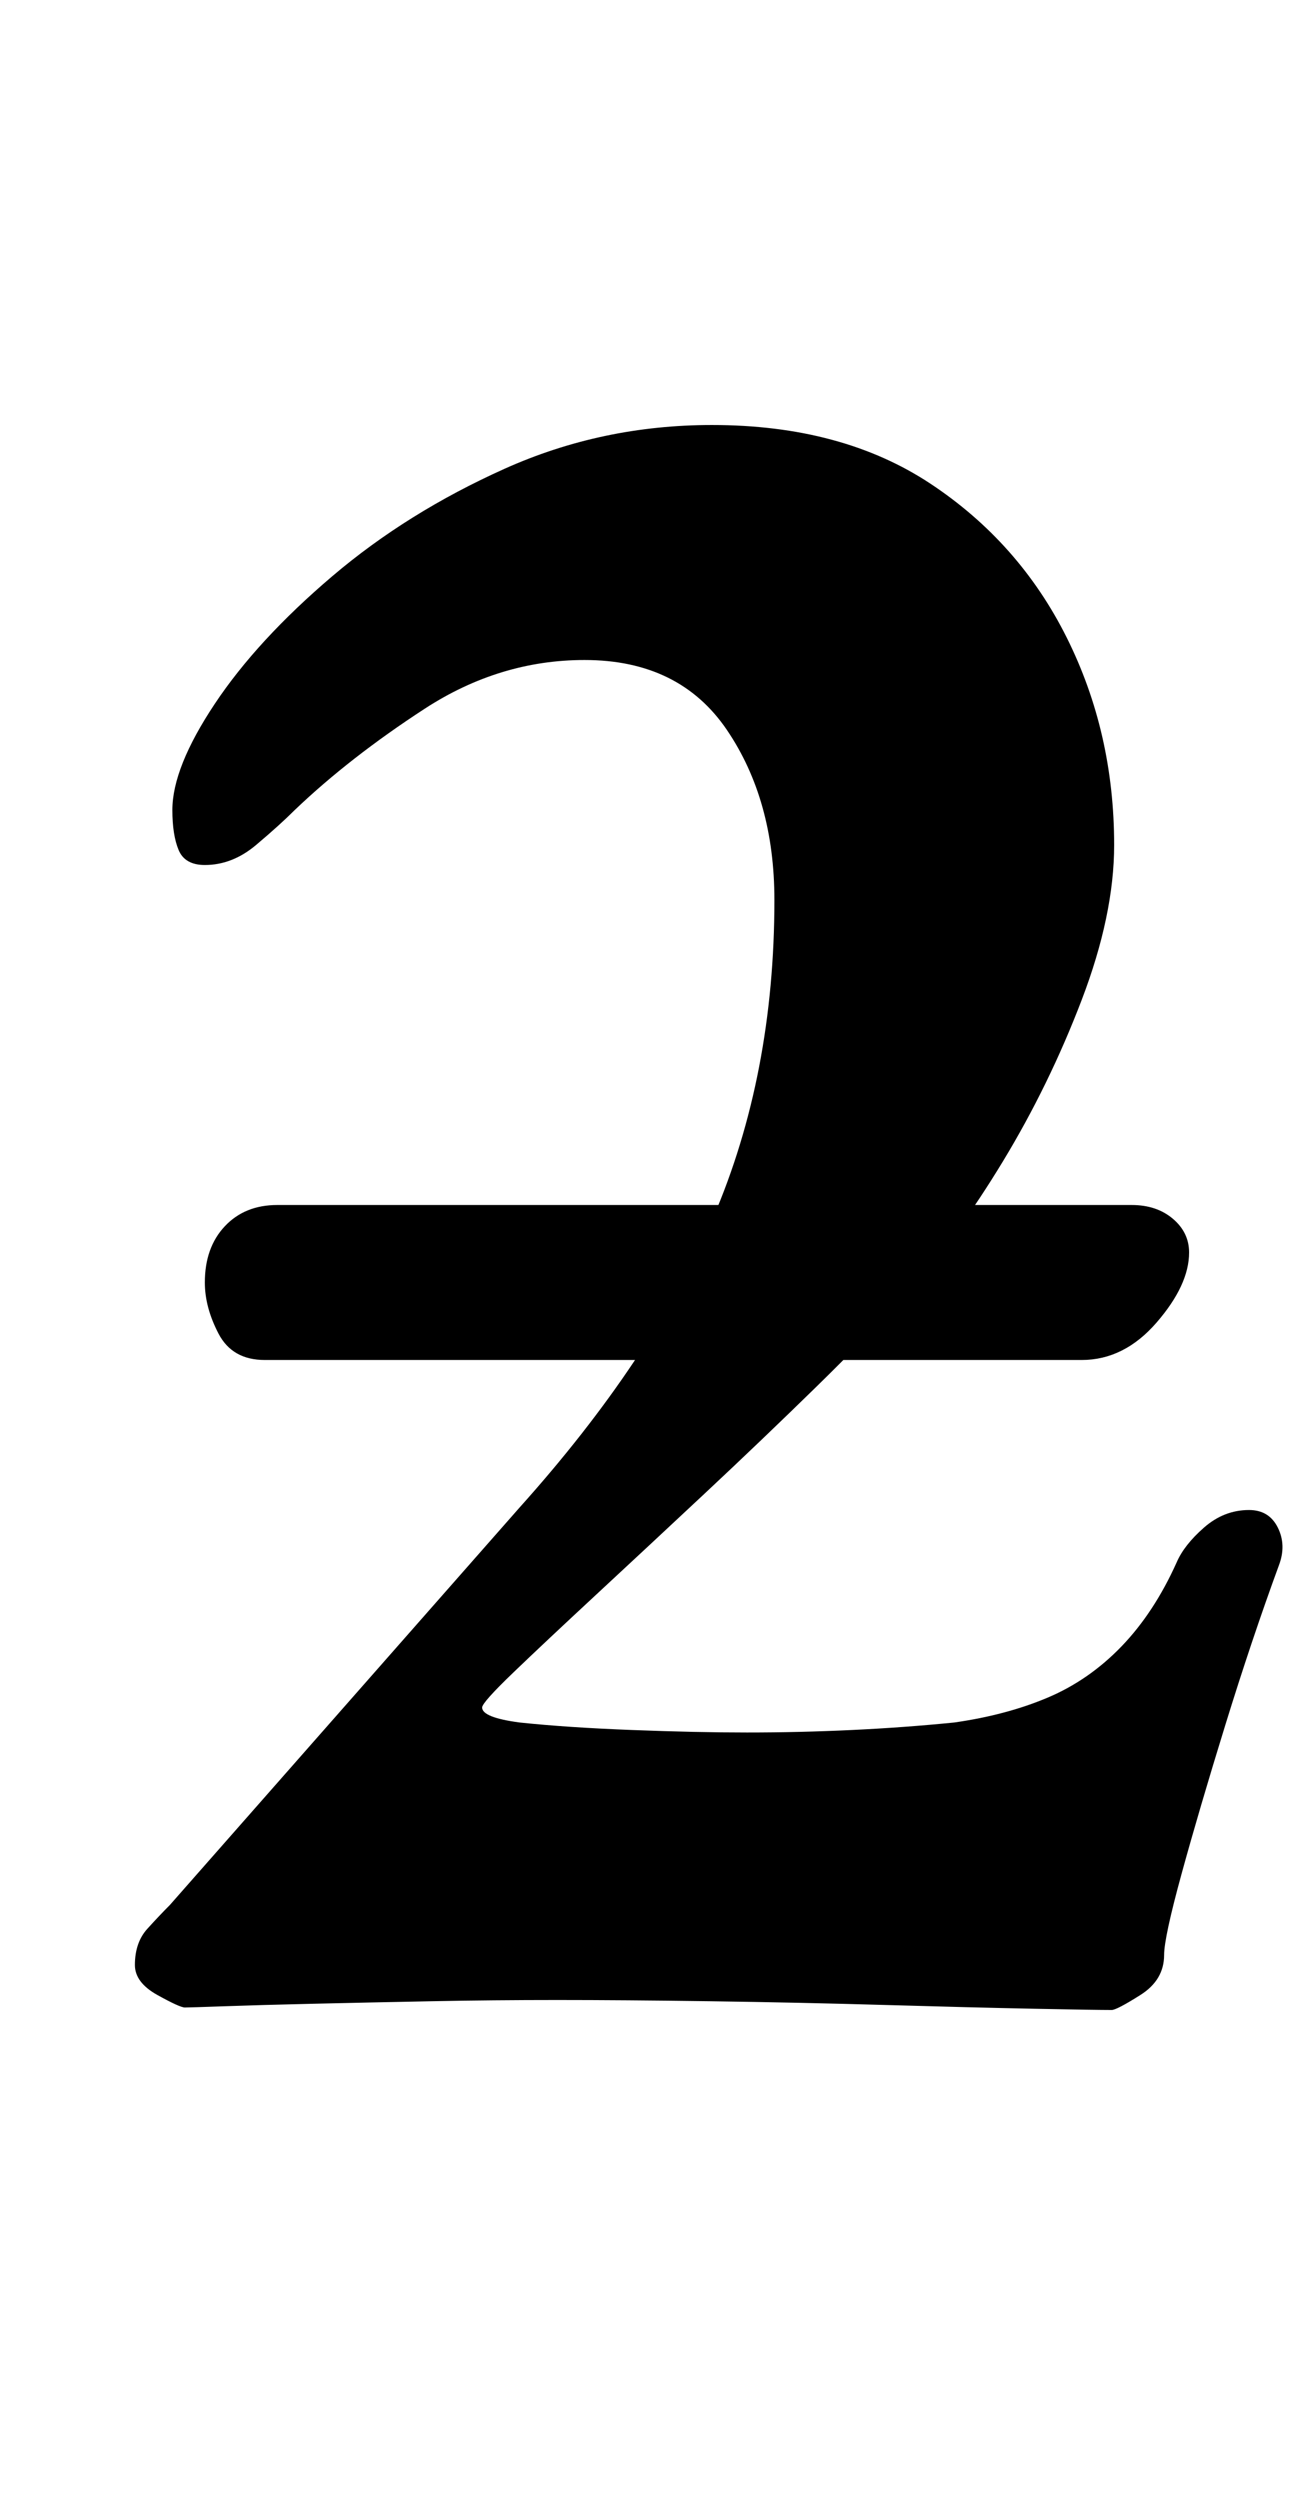 <?xml version="1.0" standalone="no"?>
<!DOCTYPE svg PUBLIC "-//W3C//DTD SVG 1.1//EN" "http://www.w3.org/Graphics/SVG/1.1/DTD/svg11.dtd" >
<svg xmlns="http://www.w3.org/2000/svg" xmlns:xlink="http://www.w3.org/1999/xlink" version="1.1" viewBox="-10 0 524 1000">
  <g transform="matrix(1 0 0 -1 0 800)">
   <path fill="currentColor"
d="M96 256q-13 0 -18.5 10.5t-5.5 20.5q0 14 8 22.5t21 8.5h342q10 0 16.5 -5.5t6.5 -13.5q0 -13 -13 -28t-30 -15h-327zM435 -4q-6 0 -31 0.5t-59.5 1.5t-70 1.5t-61.5 0.5q-25 0 -50.5 -0.5t-47 -1t-35.5 -1t-16 -0.5t-11 5t-9 12q0 9 5 14.5t9 9.5l140 159
q53 59 77.5 116t24.5 127q0 40 -19 68t-57 28q-34 0 -64 -19.5t-52 -40.5q-6 -6 -15.5 -14t-20.5 -8q-8 0 -10.5 6t-2.5 16q0 17 17 42.5t47 51t69 43t83 17.5q52 0 87.5 -23.5t54.5 -61.5t19 -83q0 -28 -13 -62t-31.5 -64.5t-37.5 -51.5q-15 -17 -37 -38.5t-45 -43
t-43.5 -40.5t-33 -31t-12.5 -14q0 -4 15 -6q19 -2 45 -3t46 -1q21 0 42 1t41 3q21 3 37.5 10t29.5 20.5t22 33.5q3 7 11 14t18 7q8 0 11.5 -7t0.5 -15q-11 -30 -21.5 -64t-17.5 -59.5t-7 -32.5q0 -10 -9.5 -16t-11.5 -6z" />
  </g>

</svg>
